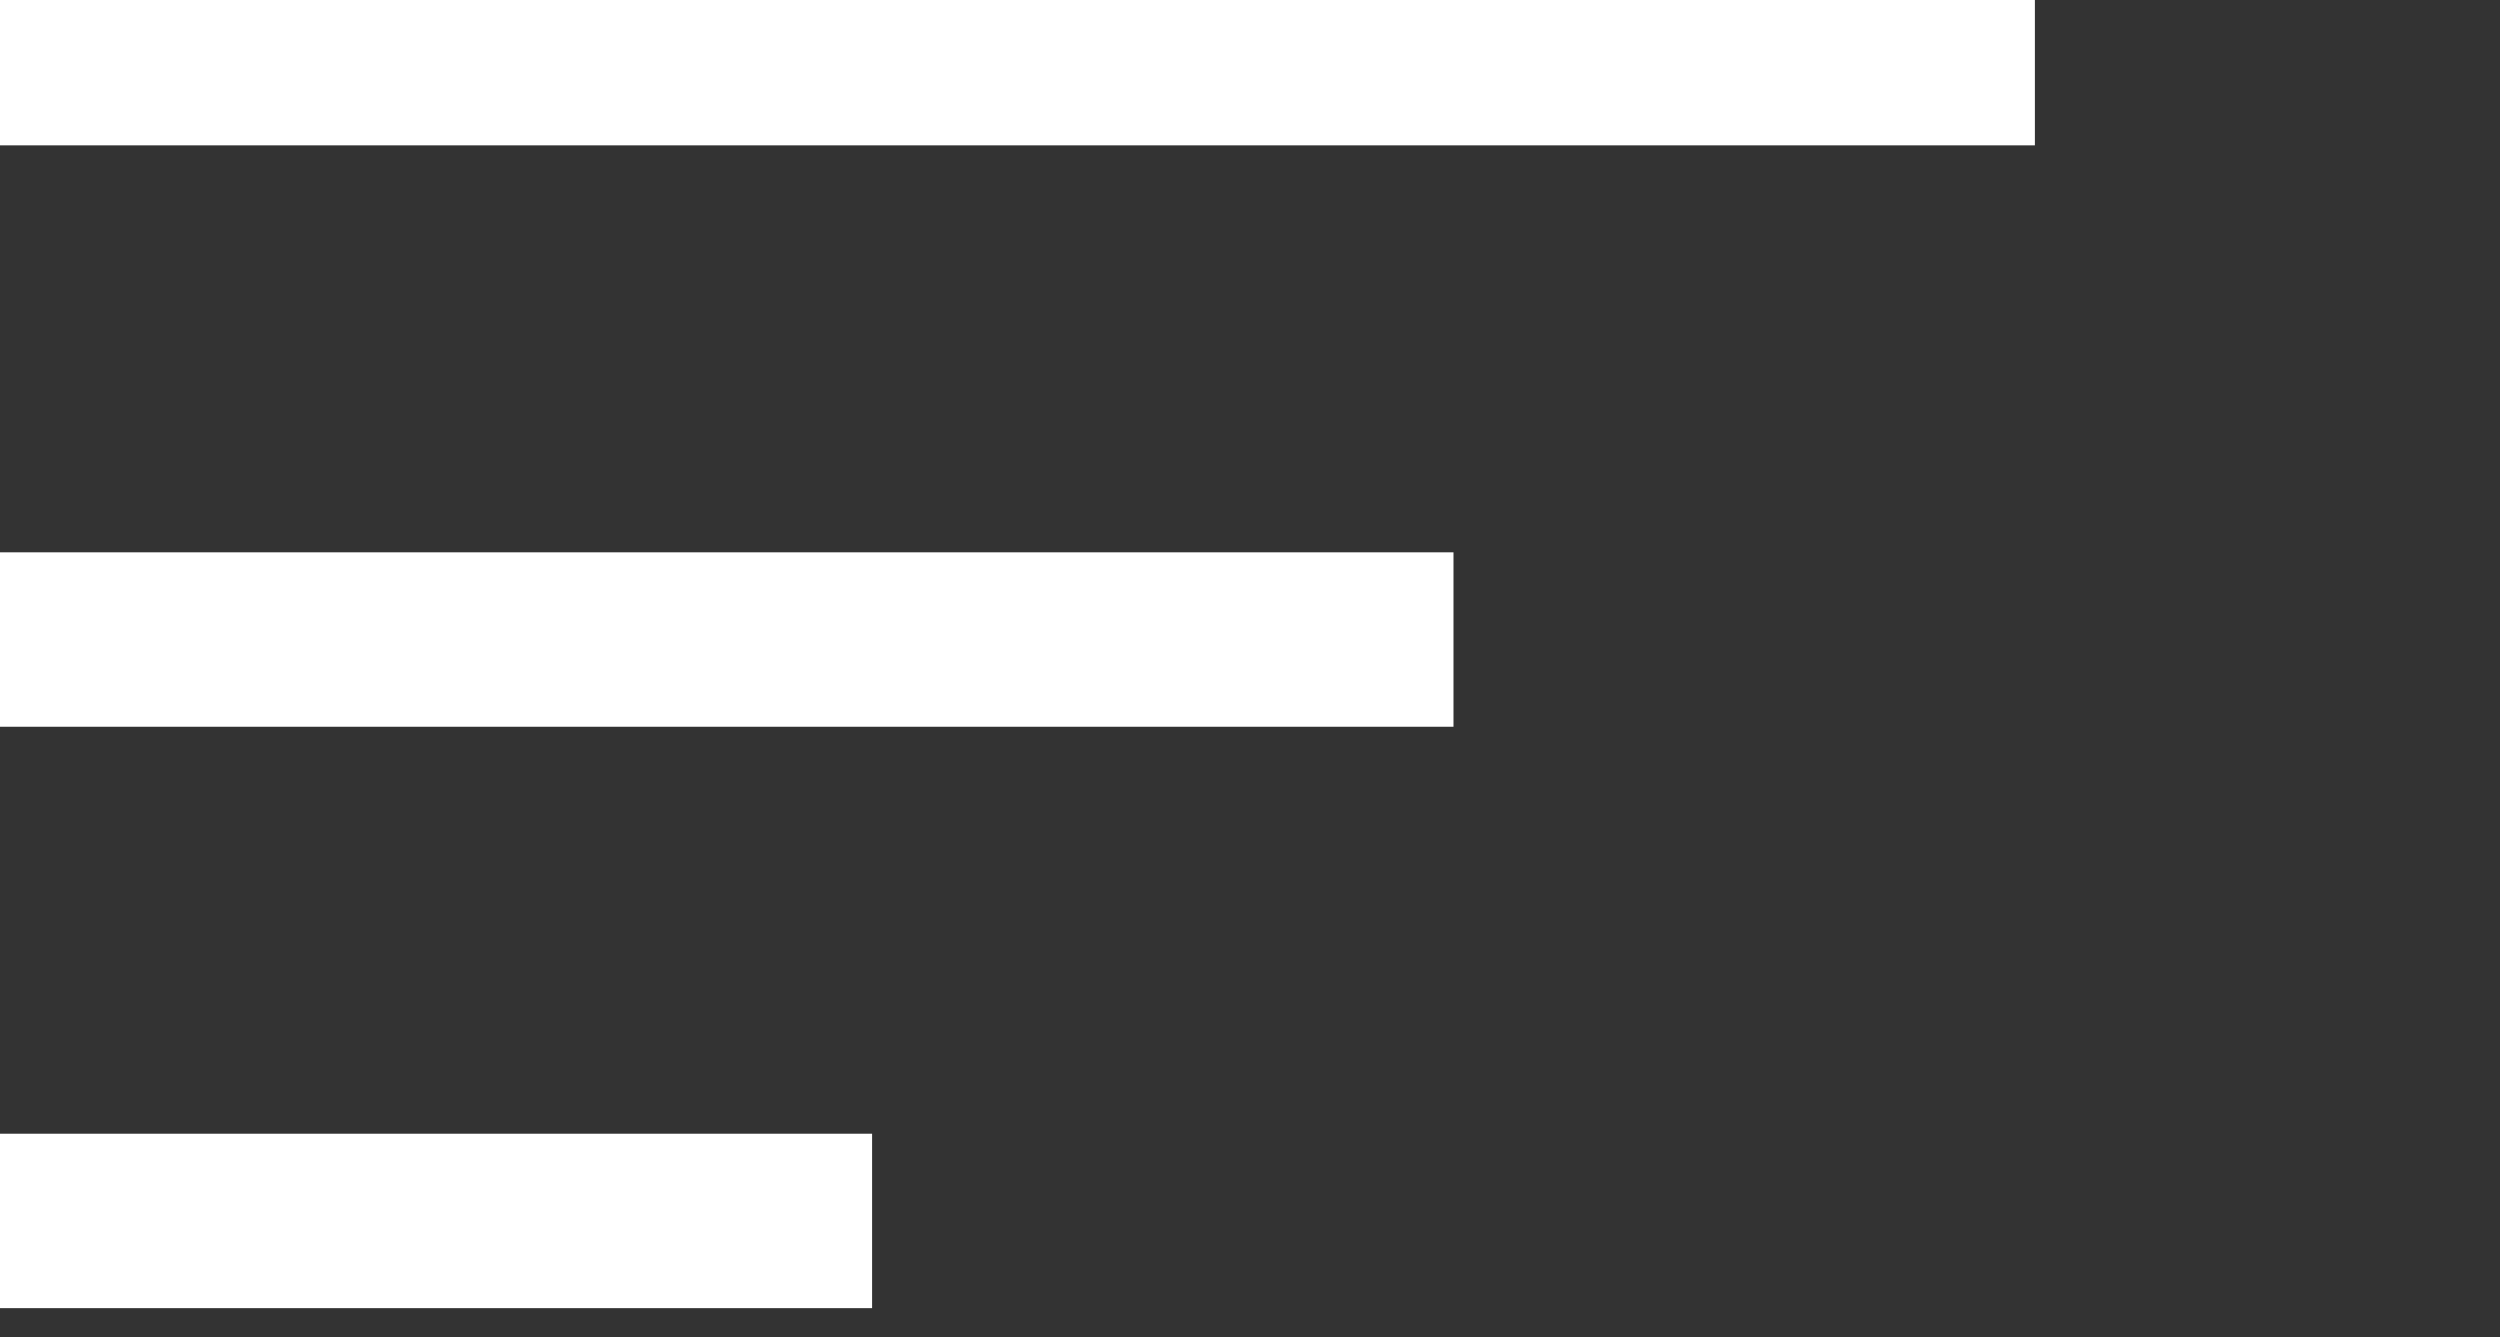 <svg width="43" height="23" viewBox="0 0 43 23" fill="none" xmlns="http://www.w3.org/2000/svg">
<rect x="0" y="0" width="43" height="23" fill="#333333" stroke="none"/>
<line y1="1.0" x2="35" y2="1.0" stroke="white" stroke-width="3"/>
<line y1="11.0" x2="25" y2="11.0" stroke="white" stroke-width="3"/>
<line y1="21.0" x2="15" y2="21.0" stroke="white" stroke-width="3"/>
</svg>
